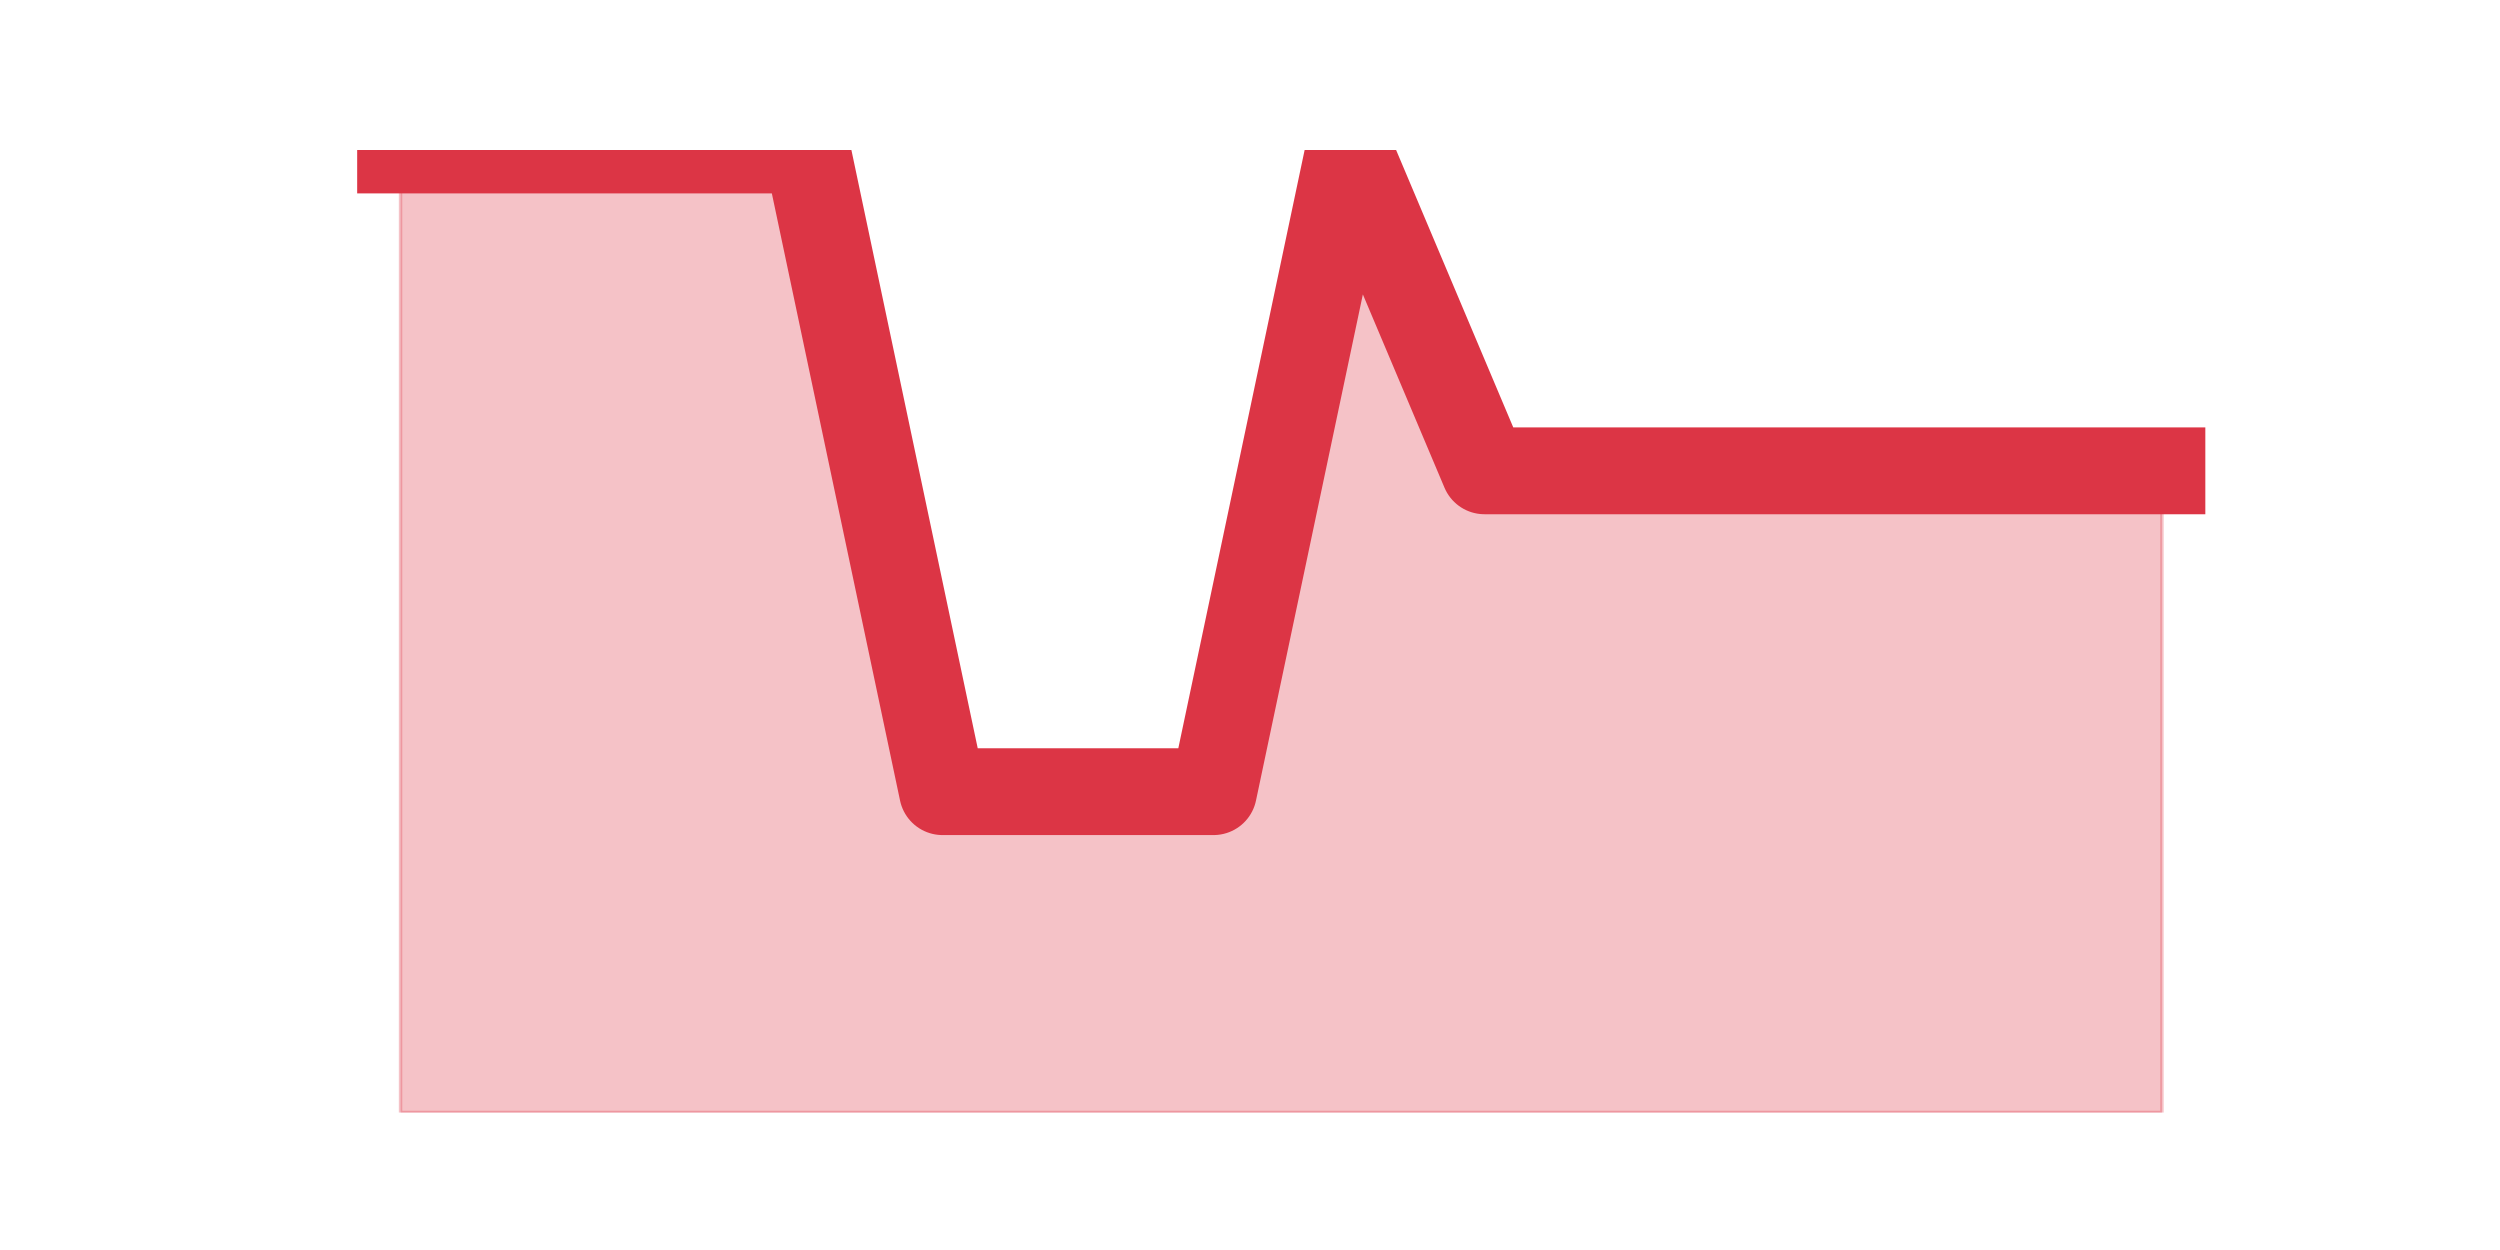 <?xml version="1.0" encoding="utf-8" standalone="no"?>
<!DOCTYPE svg PUBLIC "-//W3C//DTD SVG 1.1//EN"
  "http://www.w3.org/Graphics/SVG/1.1/DTD/svg11.dtd">
<!-- Created with matplotlib (https://matplotlib.org/) -->
<svg height="360pt" version="1.1" viewBox="0 0 720 360" width="720pt" xmlns="http://www.w3.org/2000/svg" xmlns:xlink="http://www.w3.org/1999/xlink">
 <defs>
  <style type="text/css">*{stroke-linecap:butt;stroke-linejoin:round;}</style>
 </defs>
 <g id="figure_1">
  <g id="patch_1">
   <path d="M 0 360 
L 720 360 
L 720 0 
L 0 0 
z
" style="fill:none;"/>
  </g>
  <g id="axes_1">
   <g id="matplotlib.axis_1"/>
   <g id="matplotlib.axis_2"/>
   <g id="PolyCollection_1">
    <defs>
     <path d="M 115.364 -316.8 
L 115.364 -39.6 
L 154.385 -39.6 
L 193.406 -39.6 
L 232.427 -39.6 
L 271.448 -39.6 
L 310.469 -39.6 
L 349.49 -39.6 
L 388.51 -39.6 
L 427.531 -39.6 
L 466.552 -39.6 
L 505.573 -39.6 
L 544.594 -39.6 
L 583.615 -39.6 
L 622.636 -39.6 
L 622.636 -224.4 
L 622.636 -224.4 
L 583.615 -224.4 
L 544.594 -224.4 
L 505.573 -224.4 
L 466.552 -224.4 
L 427.531 -224.4 
L 388.51 -316.8 
L 349.49 -132 
L 310.469 -132 
L 271.448 -132 
L 232.427 -316.8 
L 193.406 -316.8 
L 154.385 -316.8 
L 115.364 -316.8 
z
" id="m9481a4c4a3" style="stroke:#dc3545;stroke-opacity:0.3;"/>
    </defs>
    <g clip-path="url(#p43772339f9)">
     <use style="fill:#dc3545;fill-opacity:0.3;stroke:#dc3545;stroke-opacity:0.3;" x="0" xlink:href="#m9481a4c4a3" y="360"/>
    </g>
   </g>
   <g id="line2d_1">
    <path clip-path="url(#p43772339f9)" d="M 115.364 43.2 
L 154.385 43.2 
L 193.406 43.2 
L 232.427 43.2 
L 271.448 228 
L 310.469 228 
L 349.49 228 
L 388.51 43.2 
L 427.531 135.6 
L 466.552 135.6 
L 505.573 135.6 
L 544.594 135.6 
L 583.615 135.6 
L 622.636 135.6 
" style="fill:none;stroke:#dc3545;stroke-linecap:square;stroke-width:25;"/>
   </g>
  </g>
 </g>
 <defs>
  <clipPath id="p43772339f9">
   <rect height="277.2" width="558" x="90" y="43.2"/>
  </clipPath>
 </defs>
</svg>
